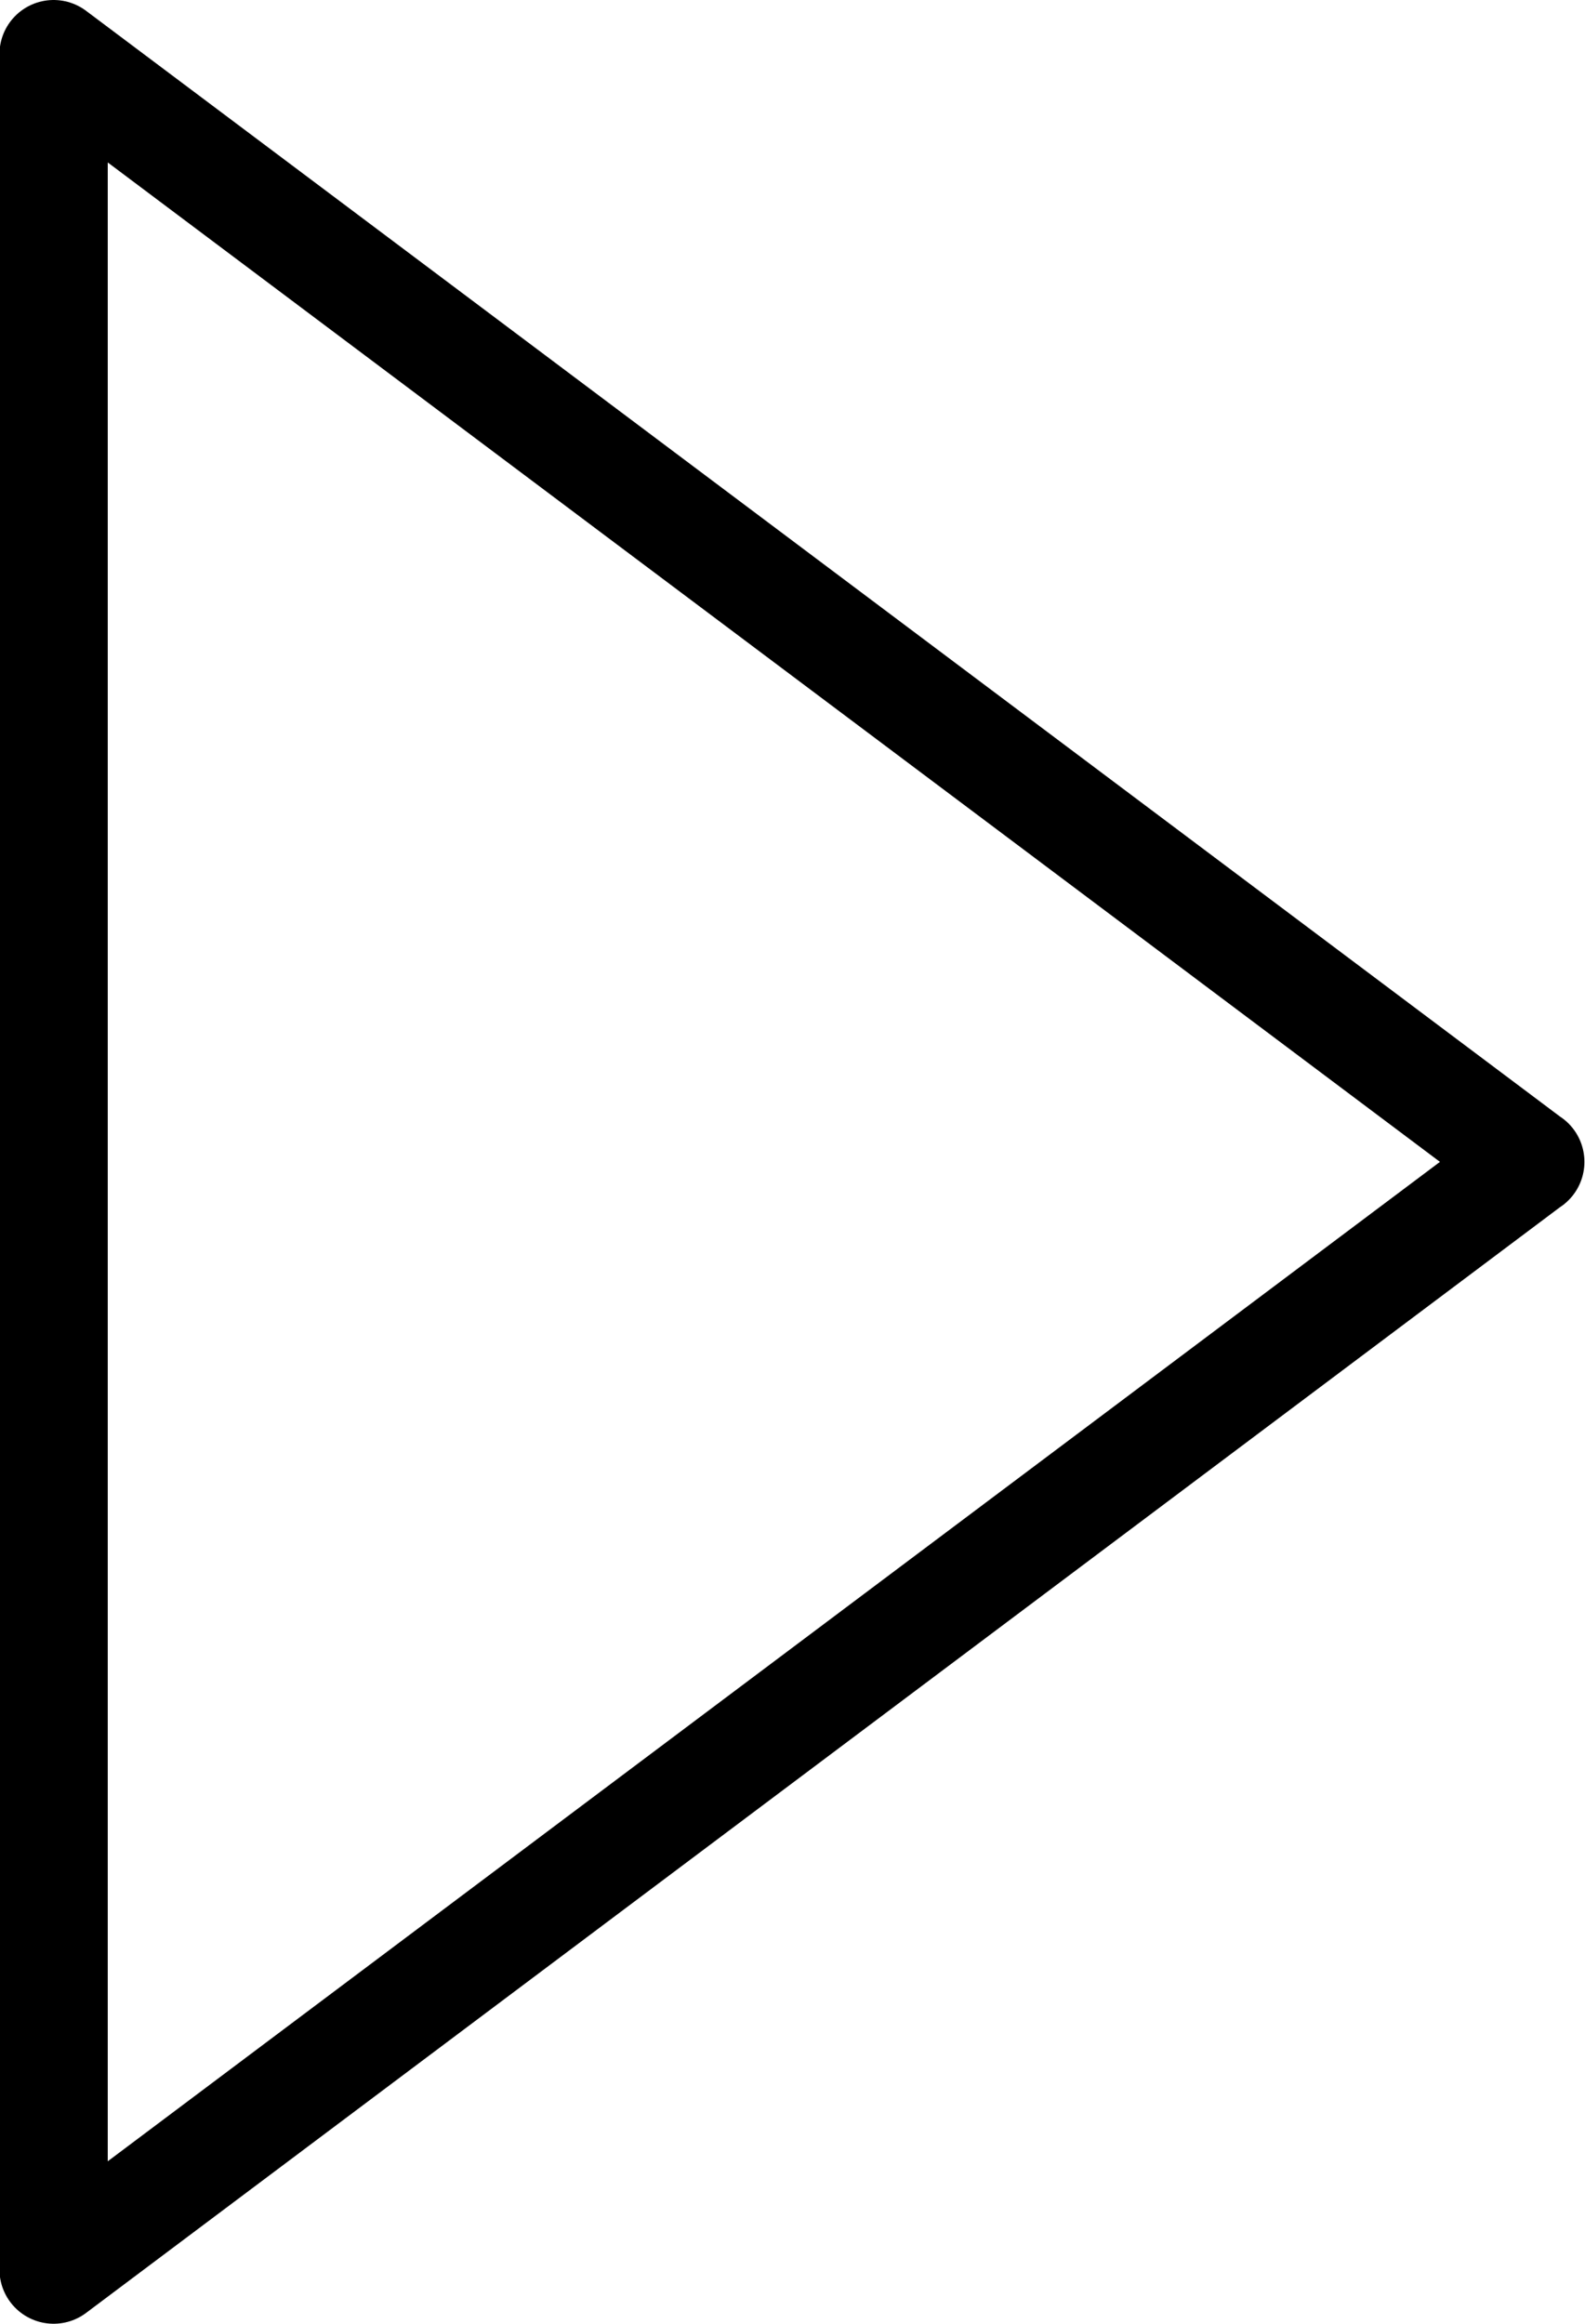 <?xml version="1.0" encoding="UTF-8" standalone="no"?>
<!-- Created with Inkscape (http://www.inkscape.org/) -->

<svg
   xmlns:dc="http://purl.org/dc/elements/1.1/"
   xmlns:cc="http://creativecommons.org/ns#"
   xmlns:rdf="http://www.w3.org/1999/02/22-rdf-syntax-ns#"
   xmlns:svg="http://www.w3.org/2000/svg"
   xmlns="http://www.w3.org/2000/svg"
   xmlns:sodipodi="http://sodipodi.sourceforge.net/DTD/sodipodi-0.dtd"
   xmlns:inkscape="http://www.inkscape.org/namespaces/inkscape"
   width="32.2pt"
   height="47.2pt"
   viewBox="0 0 11.359 16.651"
   version="1.1"
   id="svg8"
   sodipodi:docname="Right_Arrow.svg"
   inkscape:version="0.92.1 r15371">
  <defs
     id="defs2" />
  <sodipodi:namedview
     id="base"
     pagecolor="#ffffff"
     bordercolor="#666666"
     borderopacity="1.0"
     inkscape:pageopacity="0.0"
     inkscape:pageshadow="2"
     inkscape:zoom="7.9195959"
     inkscape:cx="24.904351"
     inkscape:cy="31.32337"
     inkscape:document-units="mm"
     inkscape:current-layer="layer1"
     showgrid="false"
     units="pt"
     inkscape:snap-intersection-paths="true"
     inkscape:window-width="1366"
     inkscape:window-height="745"
     inkscape:window-x="-8"
     inkscape:window-y="-8"
     inkscape:window-maximized="1" />
  <g
     inkscape:label="Layer 1"
     inkscape:groupmode="layer"
     id="layer1"
     transform="translate(0,-280.349)">
    <path
       style="fill:none;stroke:#000000;stroke-width:0.776;stroke-linecap:round;stroke-linejoin:round;stroke-miterlimit:4;stroke-dasharray:none;stroke-opacity:1"
       d="m 10.967,288.674 -10.583,7.938 v -15.875 l 10.583,7.938"
       id="path4487"
       inkscape:connector-curvature="0"
       sodipodi:nodetypes="cccc" />
  </g>
</svg>
